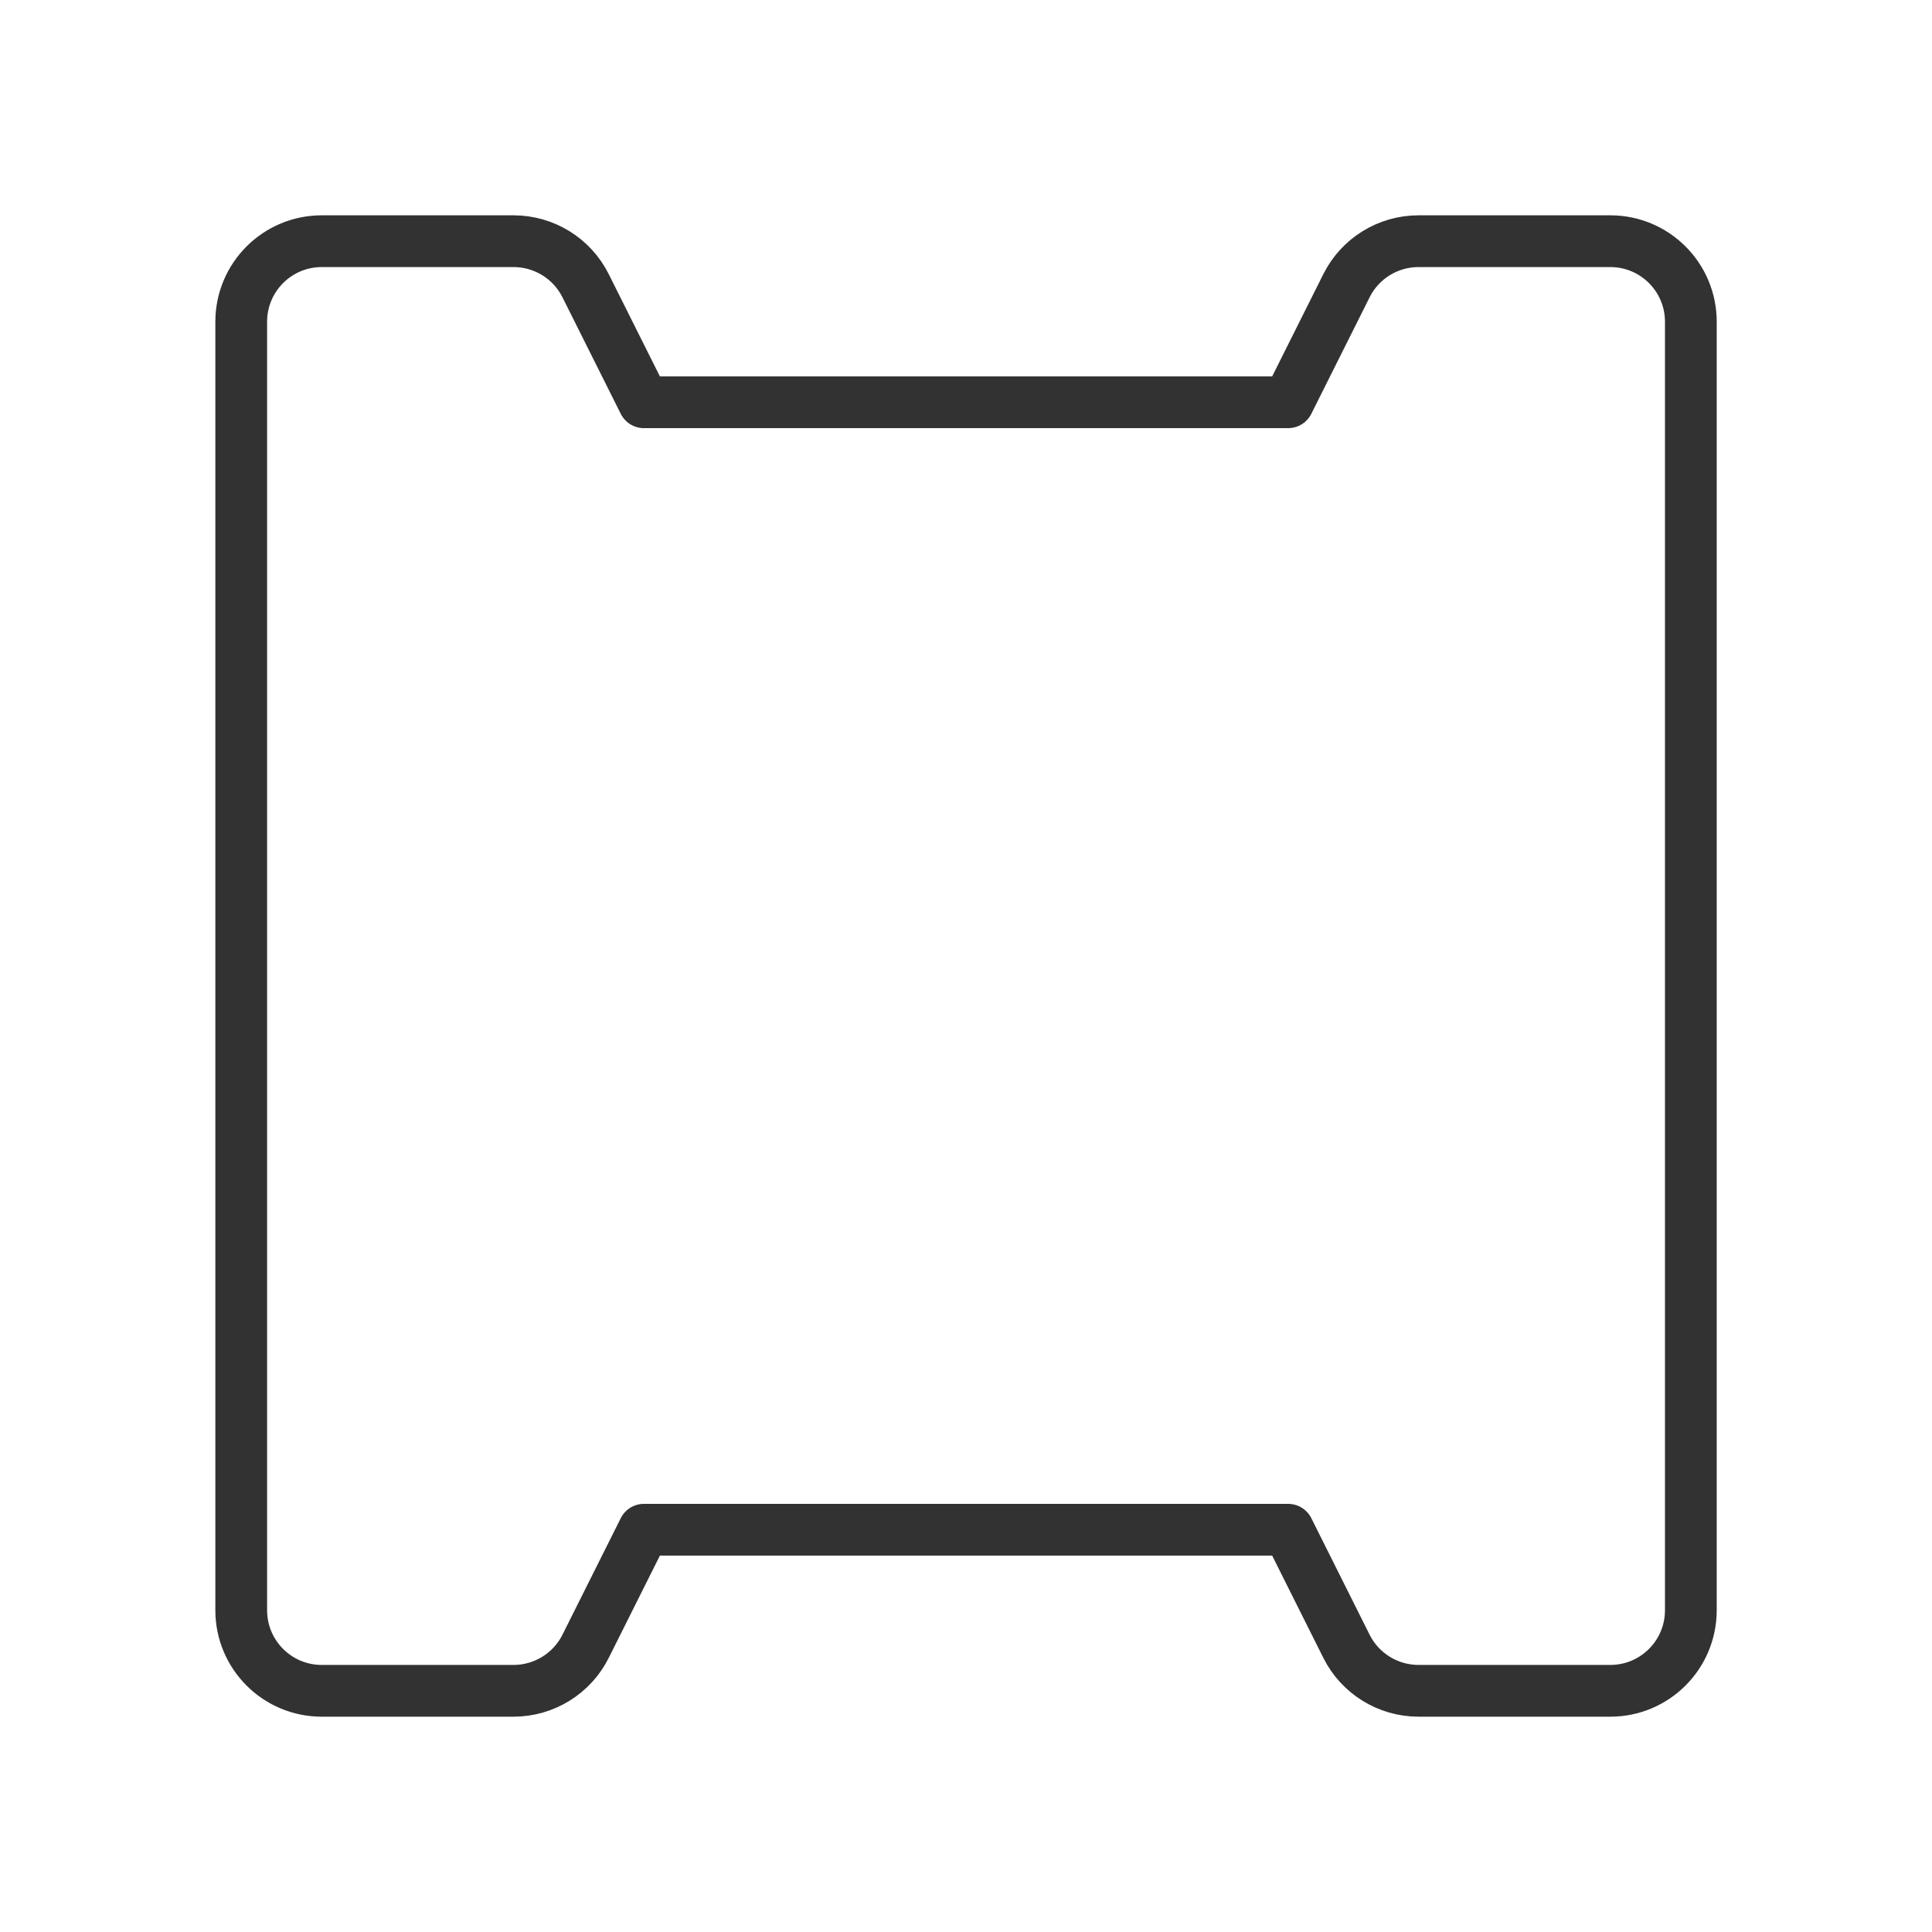 <svg width="56" height="56" viewBox="0 0 56 56" fill="none" xmlns="http://www.w3.org/2000/svg">
<path fill-rule="evenodd" clip-rule="evenodd" d="M37.338 44.34L39.028 47.718C39.423 48.508 40.231 49.008 41.115 49.009H46.675C47.965 49.009 49.01 47.964 49.01 46.674V9.326C49.01 8.036 47.965 6.991 46.675 6.991H41.115C40.231 6.992 39.423 7.491 39.028 8.282L37.338 11.66H18.664L16.974 8.282C16.579 7.491 15.771 6.992 14.887 6.991H9.326C8.037 6.991 6.992 8.036 6.992 9.326V46.674C6.992 47.964 8.037 49.009 9.326 49.009H14.887C15.771 49.008 16.579 48.508 16.974 47.718L18.664 44.34H37.338Z" stroke="#323232" stroke-width="1.5" stroke-linecap="round" stroke-linejoin="round"/>
</svg>
